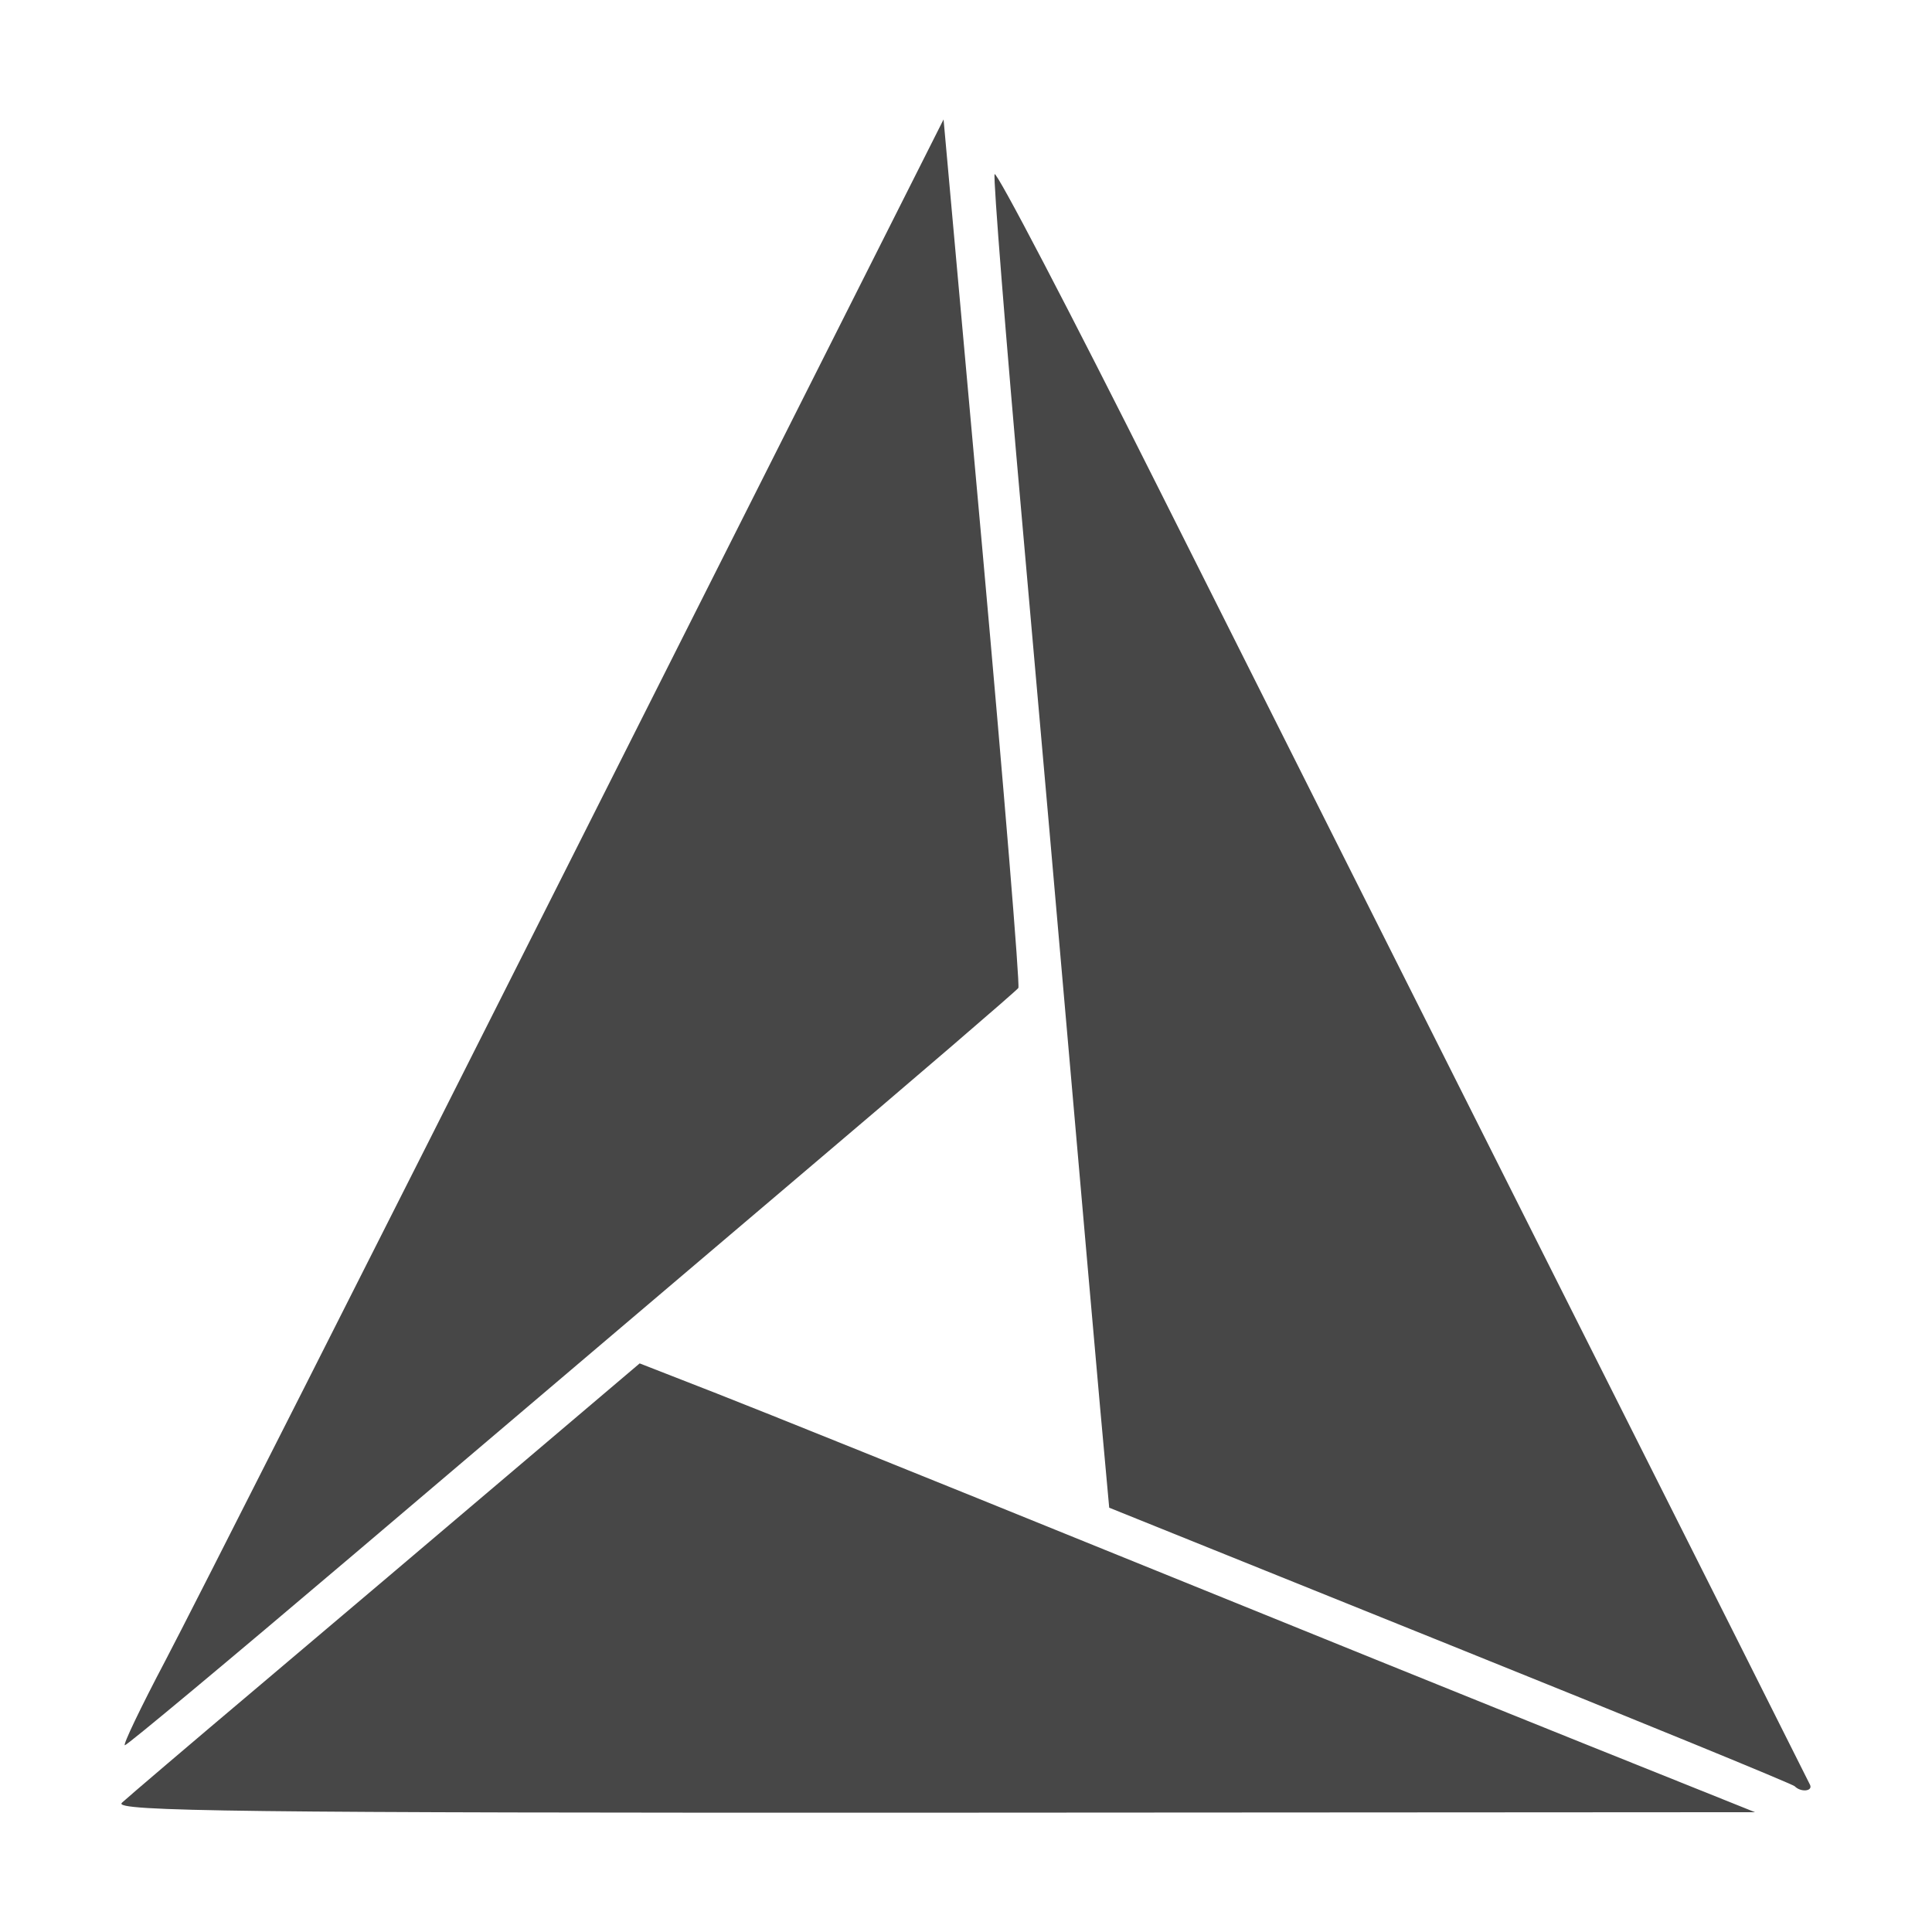 <?xml version="1.0" encoding="UTF-8" standalone="no"?>
<svg
   xmlns:dc="http://purl.org/dc/elements/1.1/"
   xmlns:cc="http://creativecommons.org/ns#"
   xmlns:rdf="http://www.w3.org/1999/02/22-rdf-syntax-ns#"
   xmlns:svg="http://www.w3.org/2000/svg"
   xmlns="http://www.w3.org/2000/svg"
   xmlns:sodipodi="http://sodipodi.sourceforge.net/DTD/sodipodi-0.dtd"
   xmlns:inkscape="http://www.inkscape.org/namespaces/inkscape"
   width="16.014"
   height="16.014"
   version="1.1"
   id="svg8"
   sodipodi:docname="text-x-cmake.svg"
   inkscape:version="1.0 (4035a4fb49, 2020-05-01)">
  <defs
     id="defs12" />
  <sodipodi:namedview
     inkscape:document-rotation="0"
     pagecolor="#ffffff"
     bordercolor="#666666"
     borderopacity="1"
     objecttolerance="10"
     gridtolerance="10"
     guidetolerance="10"
     inkscape:pageopacity="0"
     inkscape:pageshadow="2"
     inkscape:window-width="1210"
     inkscape:window-height="628"
     id="namedview10"
     showgrid="false"
     inkscape:zoom="12.65"
     inkscape:cx="-3.8193473"
     inkscape:cy="8.007"
     inkscape:window-x="26"
     inkscape:window-y="23"
     inkscape:window-maximized="0"
     inkscape:current-layer="svg8" />
  <path
     id="path846"
     d="m 1.011,14.942 c 0.05,-0.046 0.567,-0.487 1.149,-0.978 0.582,-0.492 1.527,-1.292 2.1,-1.779 l 1.042,-0.884 0.638,0.249 c 0.351,0.137 1.801,0.721 3.222,1.298 1.421,0.577 3.214,1.302 3.984,1.611 l 1.401,0.562 -6.814,0.004 c -5.728,0.002 -6.799,-0.011 -6.723,-0.081 z M 14.876,14.806 c -0.019,-0.019 -1.305,-0.546 -2.858,-1.171 L 9.194,12.497 9.118,11.661 C 9.077,11.201 8.971,9.999 8.883,8.989 8.795,7.979 8.611,5.882 8.473,4.33 8.335,2.777 8.232,1.479 8.244,1.444 c 0.012,-0.035 0.624,1.137 1.36,2.605 0.736,1.467 2.248,4.475 3.358,6.683 1.111,2.208 2.029,4.036 2.041,4.062 0.025,0.054 -0.076,0.064 -0.127,0.012 z M 1.37,13.766 C 1.573,13.381 3.108,10.349 4.78,7.028 L 7.821,0.99 8.144,4.569 C 8.321,6.538 8.455,8.166 8.441,8.189 8.427,8.211 7.597,8.925 6.595,9.774 5.594,10.624 3.941,12.027 2.922,12.893 1.903,13.758 1.054,14.466 1.035,14.466 c -0.019,0 0.132,-0.315 0.335,-0.7 z"
     style="fill:#474747;fill-opacity:1;stroke-width:0.062" />
</svg>
